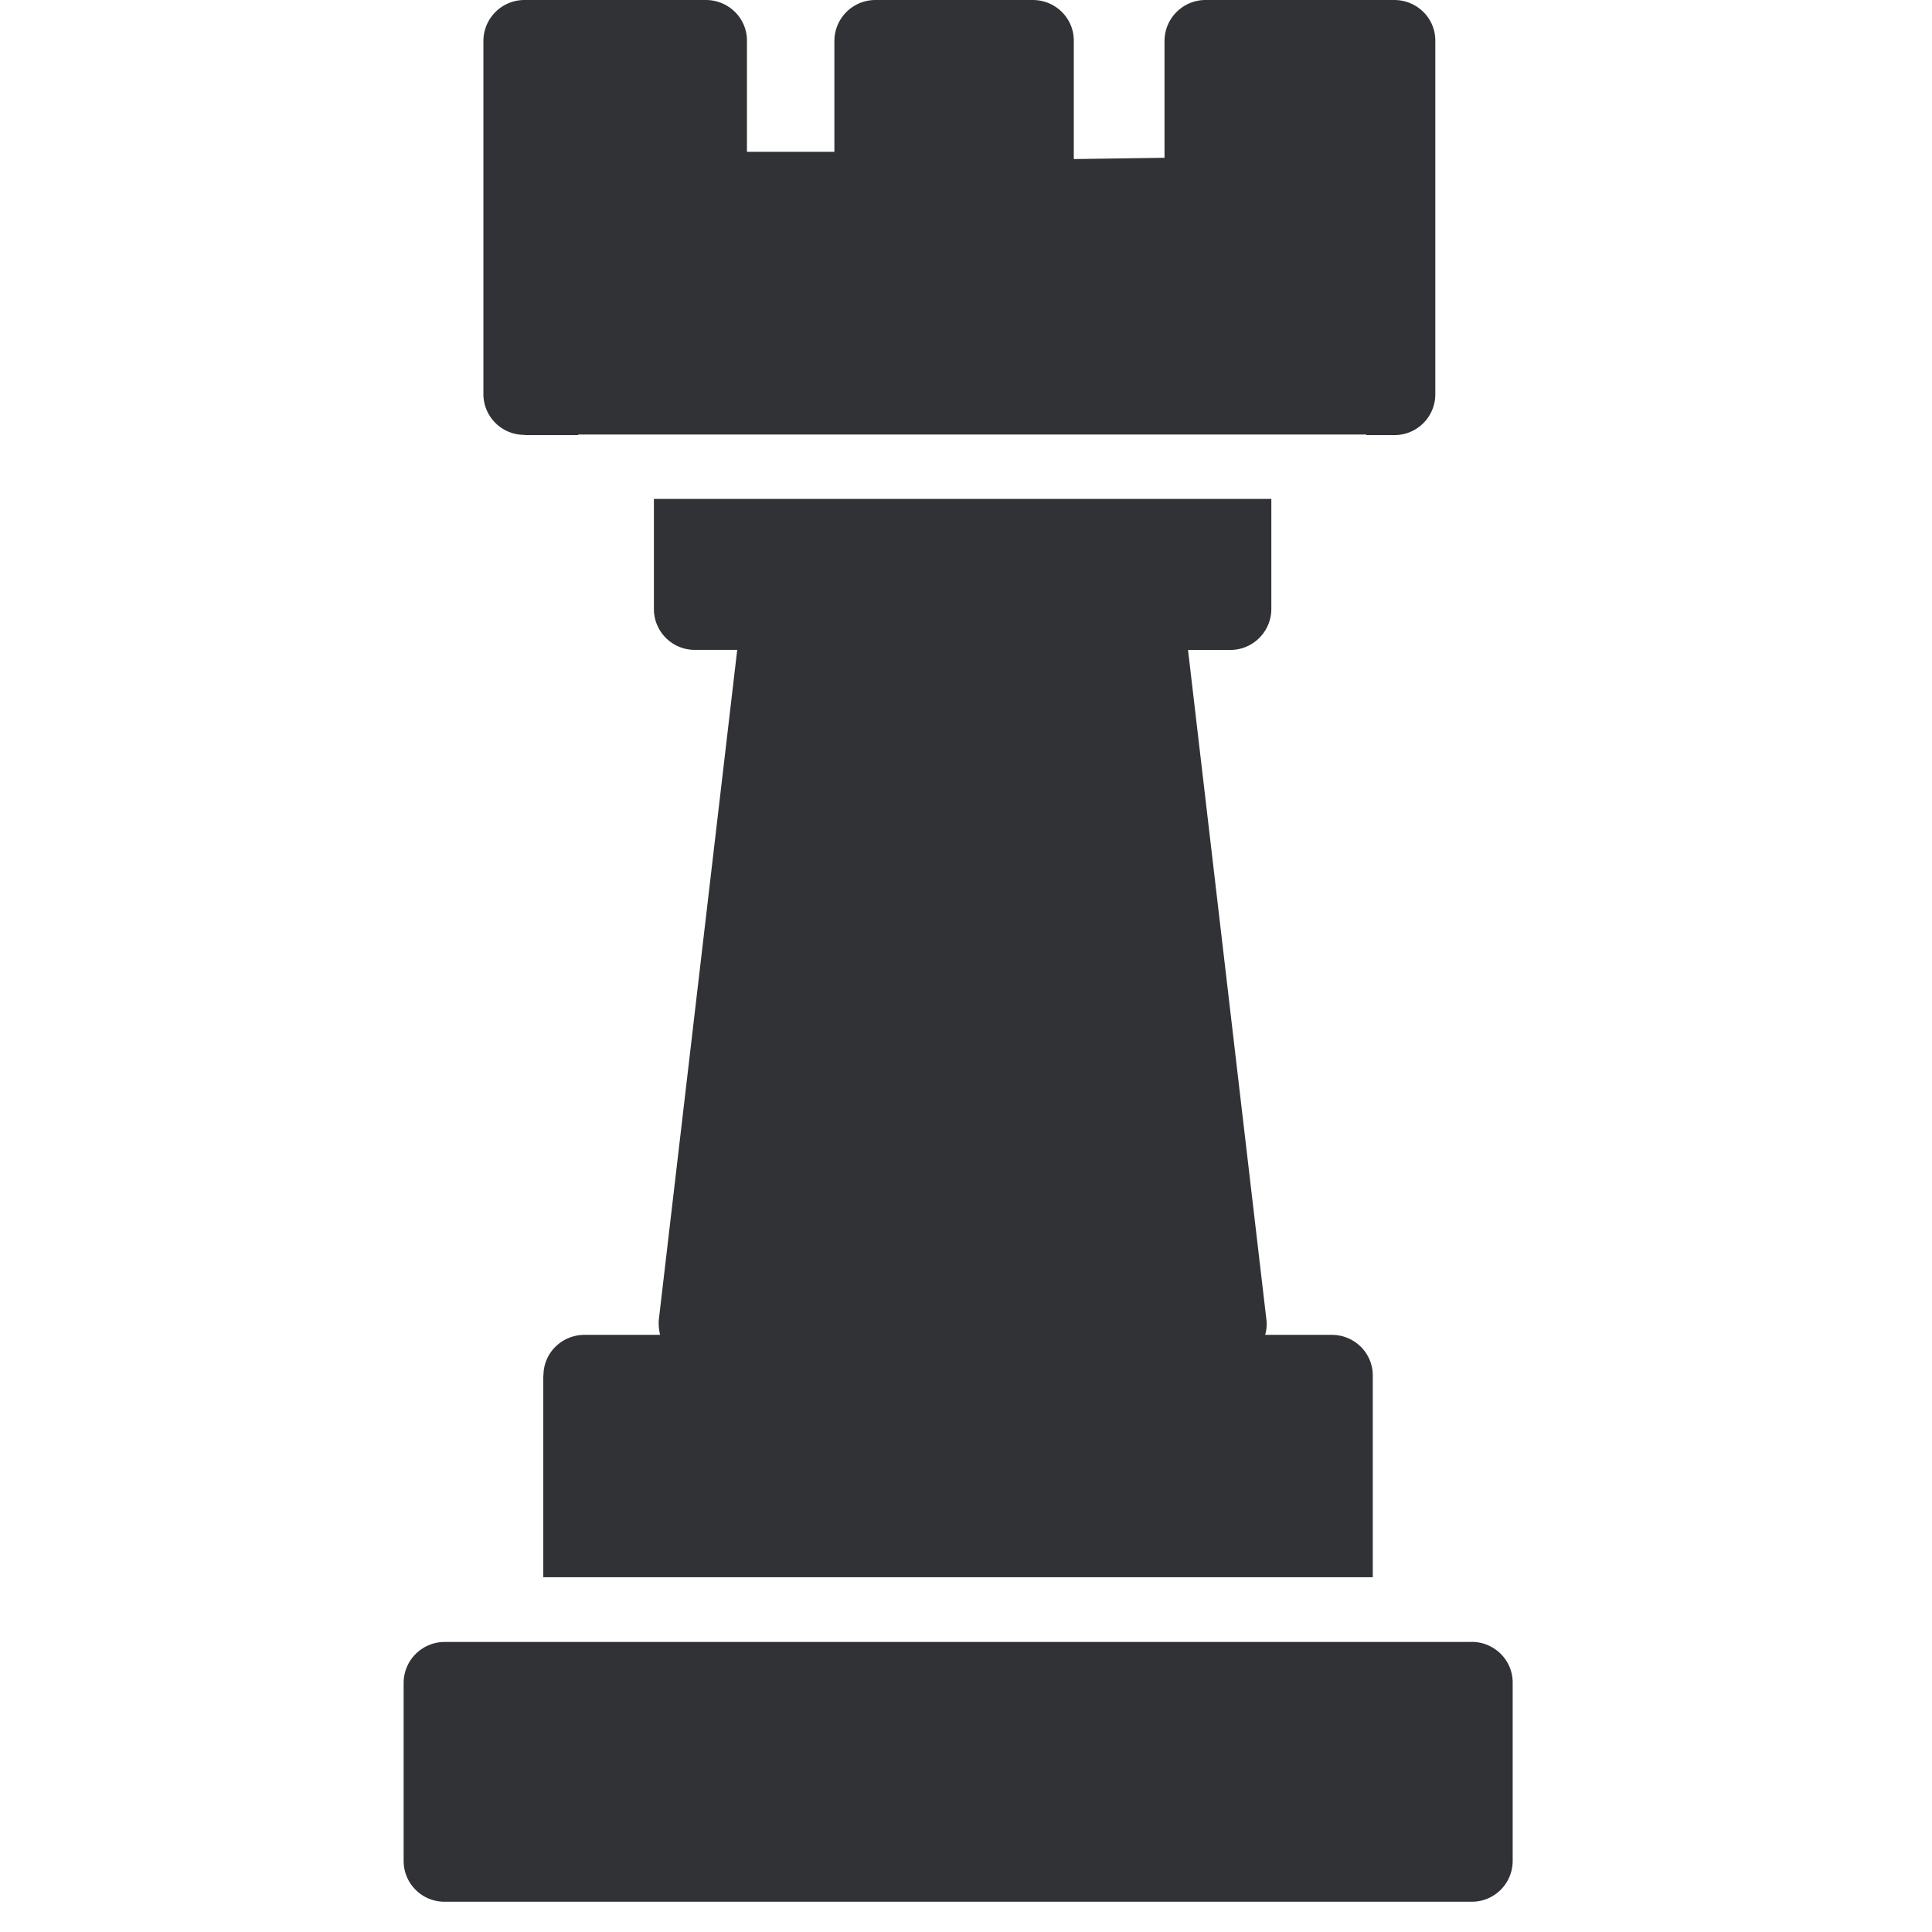 <svg width="24" height="24" viewBox="0 0 24 24" xmlns="http://www.w3.org/2000/svg"><path d="M6.516 5.402a.507.507 0 01-.511-.505V.504A.51.51 0 016.516 0h2.252c.282 0 .511.225.511.504v1.382h1.086V.504a.51.51 0 01.51-.504h1.954c.282 0 .51.225.51.504v1.472l1.127-.016V.504a.51.51 0 01.51-.504h2.343c.283 0 .511.225.511.504v4.397a.507.507 0 01-.51.504h-.347v-.007H7.182v.007h-.666v-.003zm.235 11.684c0-.28.229-.504.511-.504H8.2a.618.618 0 01-.017-.179l.975-8.33h-.524a.507.507 0 01-.511-.503V6.198h7.67V7.57a.51.51 0 01-.51.504h-.525l.975 8.33c.006.06 0 .12-.017.178h.827c.282 0 .51.225.51.504v2.507H6.749v-2.507h.003zm11.53 3.31c.282 0 .51.226.51.505v2.218a.507.507 0 01-.51.505H5.524a.507.507 0 01-.51-.505v-2.218a.51.51 0 01.51-.504h12.757z" fill="#313235" fill-rule="nonzero"/></svg>